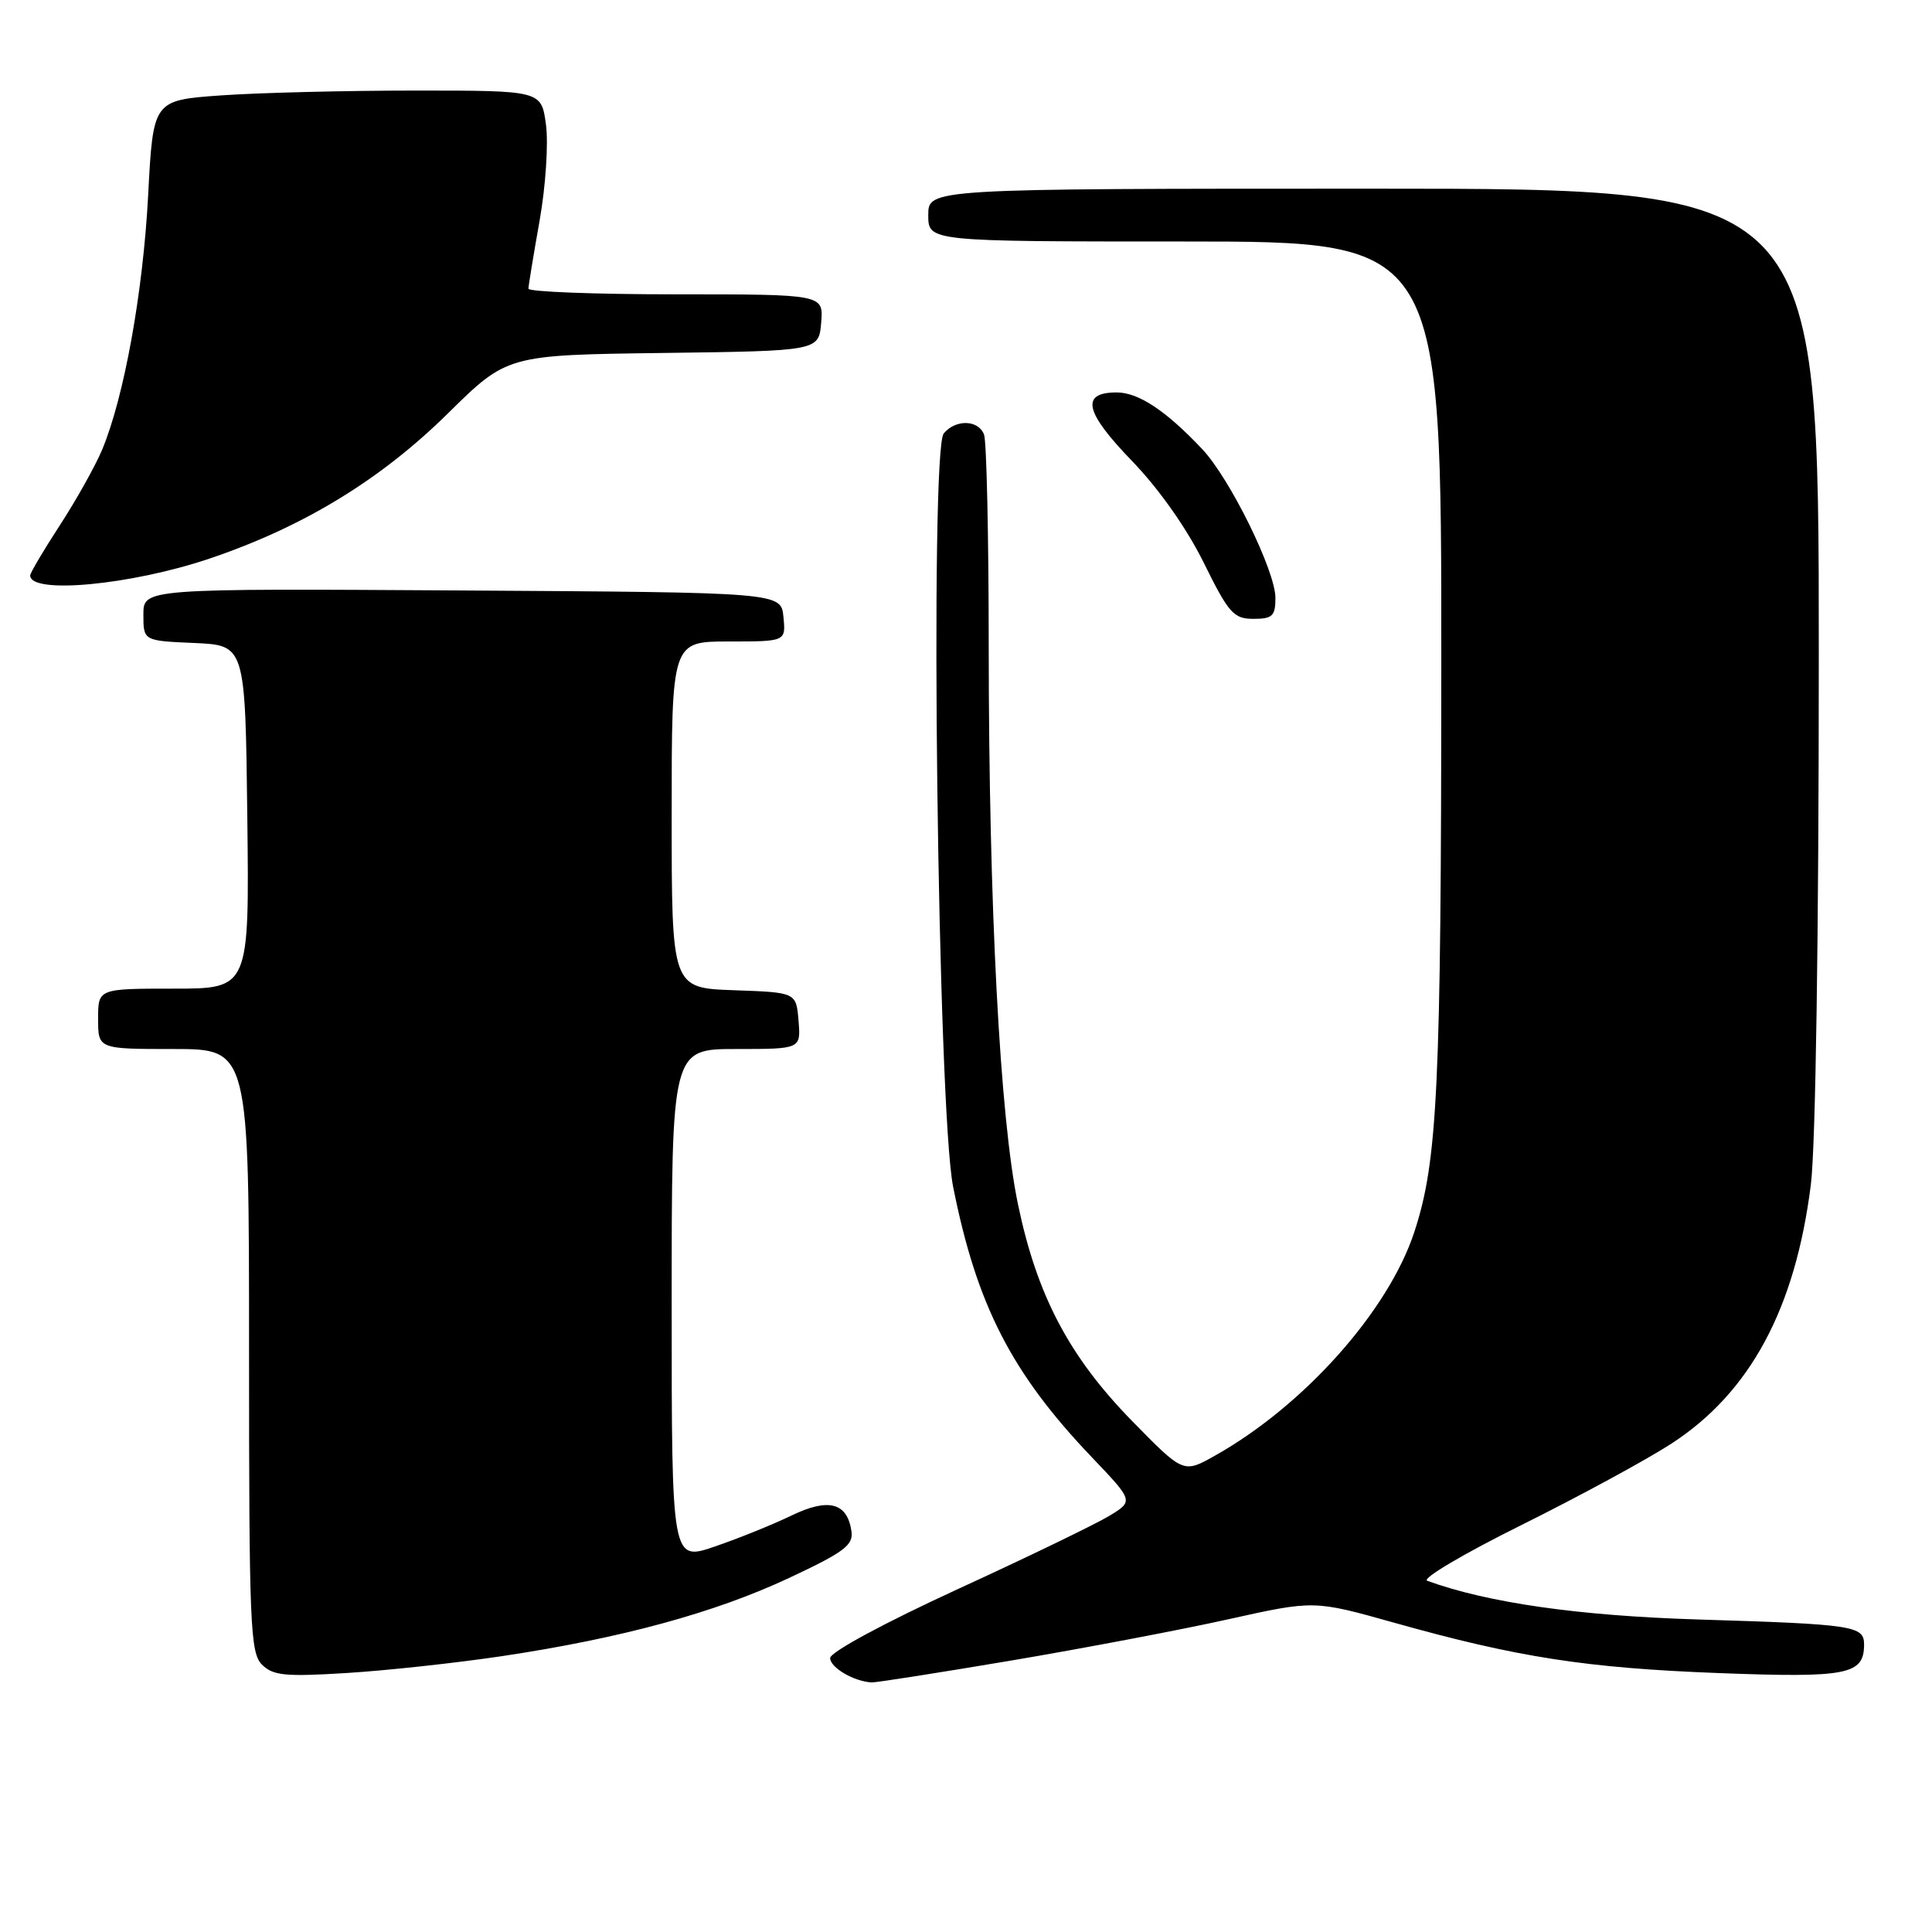 <?xml version="1.0" encoding="UTF-8" standalone="no"?>
<!DOCTYPE svg PUBLIC "-//W3C//DTD SVG 1.1//EN" "http://www.w3.org/Graphics/SVG/1.1/DTD/svg11.dtd" >
<svg xmlns="http://www.w3.org/2000/svg" xmlns:xlink="http://www.w3.org/1999/xlink" version="1.1" viewBox="0 0 256 256">
 <g >
 <path fill="currentColor"
d=" M 134.00 220.03 C 143.62 218.40 156.59 215.94 162.81 214.55 C 174.12 212.04 174.12 212.04 184.67 215.00 C 201.06 219.61 210.18 221.02 227.71 221.69 C 244.82 222.34 247.00 221.91 247.00 217.90 C 247.00 215.43 245.64 215.22 225.00 214.59 C 209.19 214.10 197.17 212.39 189.11 209.46 C 188.35 209.18 193.97 205.86 201.61 202.07 C 209.25 198.27 218.20 193.42 221.50 191.27 C 231.92 184.49 237.89 173.39 239.95 156.95 C 240.58 151.88 241.00 124.06 241.00 86.78 C 241.00 25.00 241.00 25.00 182.00 25.00 C 123.00 25.00 123.00 25.00 123.00 28.50 C 123.00 32.00 123.00 32.00 157.00 32.00 C 191.00 32.00 191.00 32.00 190.98 88.25 C 190.96 144.12 190.50 153.85 187.40 163.26 C 183.96 173.72 172.78 186.26 160.99 192.88 C 156.81 195.24 156.81 195.24 150.00 188.28 C 141.67 179.76 137.39 171.64 134.88 159.54 C 132.49 148.07 131.03 120.17 131.01 85.83 C 131.01 71.16 130.73 58.45 130.39 57.58 C 129.64 55.61 126.64 55.53 125.05 57.43 C 123.17 59.70 124.25 146.96 126.29 157.23 C 129.41 172.93 134.02 181.93 144.69 193.11 C 150.21 198.90 150.21 198.90 146.99 200.86 C 145.21 201.94 136.17 206.32 126.88 210.58 C 117.12 215.07 110.00 218.92 110.00 219.70 C 110.00 220.96 113.14 222.80 115.50 222.93 C 116.05 222.96 124.38 221.65 134.00 220.03 Z  M 66.50 219.45 C 82.31 217.08 94.66 213.72 104.53 209.10 C 111.87 205.66 113.10 204.74 112.82 202.88 C 112.26 199.10 109.78 198.45 104.89 200.81 C 102.48 201.98 97.91 203.83 94.75 204.91 C 89.00 206.89 89.00 206.89 89.00 172.95 C 89.00 139.00 89.00 139.00 97.56 139.00 C 106.12 139.00 106.12 139.00 105.81 135.25 C 105.50 131.50 105.50 131.50 97.25 131.21 C 89.00 130.92 89.00 130.92 89.00 107.96 C 89.00 85.00 89.00 85.00 96.56 85.00 C 104.13 85.00 104.13 85.00 103.81 81.75 C 103.50 78.50 103.50 78.50 61.25 78.24 C 19.00 77.98 19.00 77.98 19.00 81.44 C 19.00 84.91 19.00 84.91 25.75 85.20 C 32.50 85.50 32.50 85.50 32.77 108.25 C 33.04 131.00 33.04 131.00 23.02 131.00 C 13.00 131.00 13.00 131.00 13.00 135.00 C 13.00 139.00 13.00 139.00 23.00 139.00 C 33.00 139.00 33.00 139.00 33.00 178.93 C 33.00 215.26 33.15 219.01 34.71 220.57 C 36.18 222.03 37.78 222.19 45.96 221.68 C 51.21 221.36 60.45 220.35 66.50 219.45 Z  M 169.00 79.22 C 169.00 75.66 162.97 63.39 159.29 59.50 C 154.50 54.42 150.85 52.00 147.97 52.00 C 143.15 52.00 143.71 54.57 149.94 61.02 C 153.54 64.74 157.23 69.97 159.49 74.54 C 162.81 81.27 163.46 82.00 166.09 82.00 C 168.61 82.00 169.00 81.62 169.00 79.22 Z  M 27.72 74.03 C 40.15 69.84 50.39 63.61 59.35 54.78 C 67.20 47.04 67.20 47.04 87.85 46.77 C 108.50 46.50 108.50 46.50 108.81 42.75 C 109.12 39.00 109.12 39.00 89.56 39.00 C 78.80 39.00 70.01 38.66 70.02 38.25 C 70.03 37.84 70.69 33.78 71.50 29.24 C 72.31 24.66 72.68 18.98 72.34 16.49 C 71.73 12.00 71.73 12.00 55.02 12.00 C 45.83 12.00 34.25 12.29 29.30 12.64 C 20.29 13.28 20.29 13.28 19.63 25.89 C 18.95 38.75 16.45 52.60 13.53 59.60 C 12.63 61.74 10.12 66.23 7.95 69.57 C 5.78 72.91 4.00 75.91 4.00 76.25 C 4.00 78.78 17.33 77.53 27.72 74.03 Z "/>
</g>
</svg>